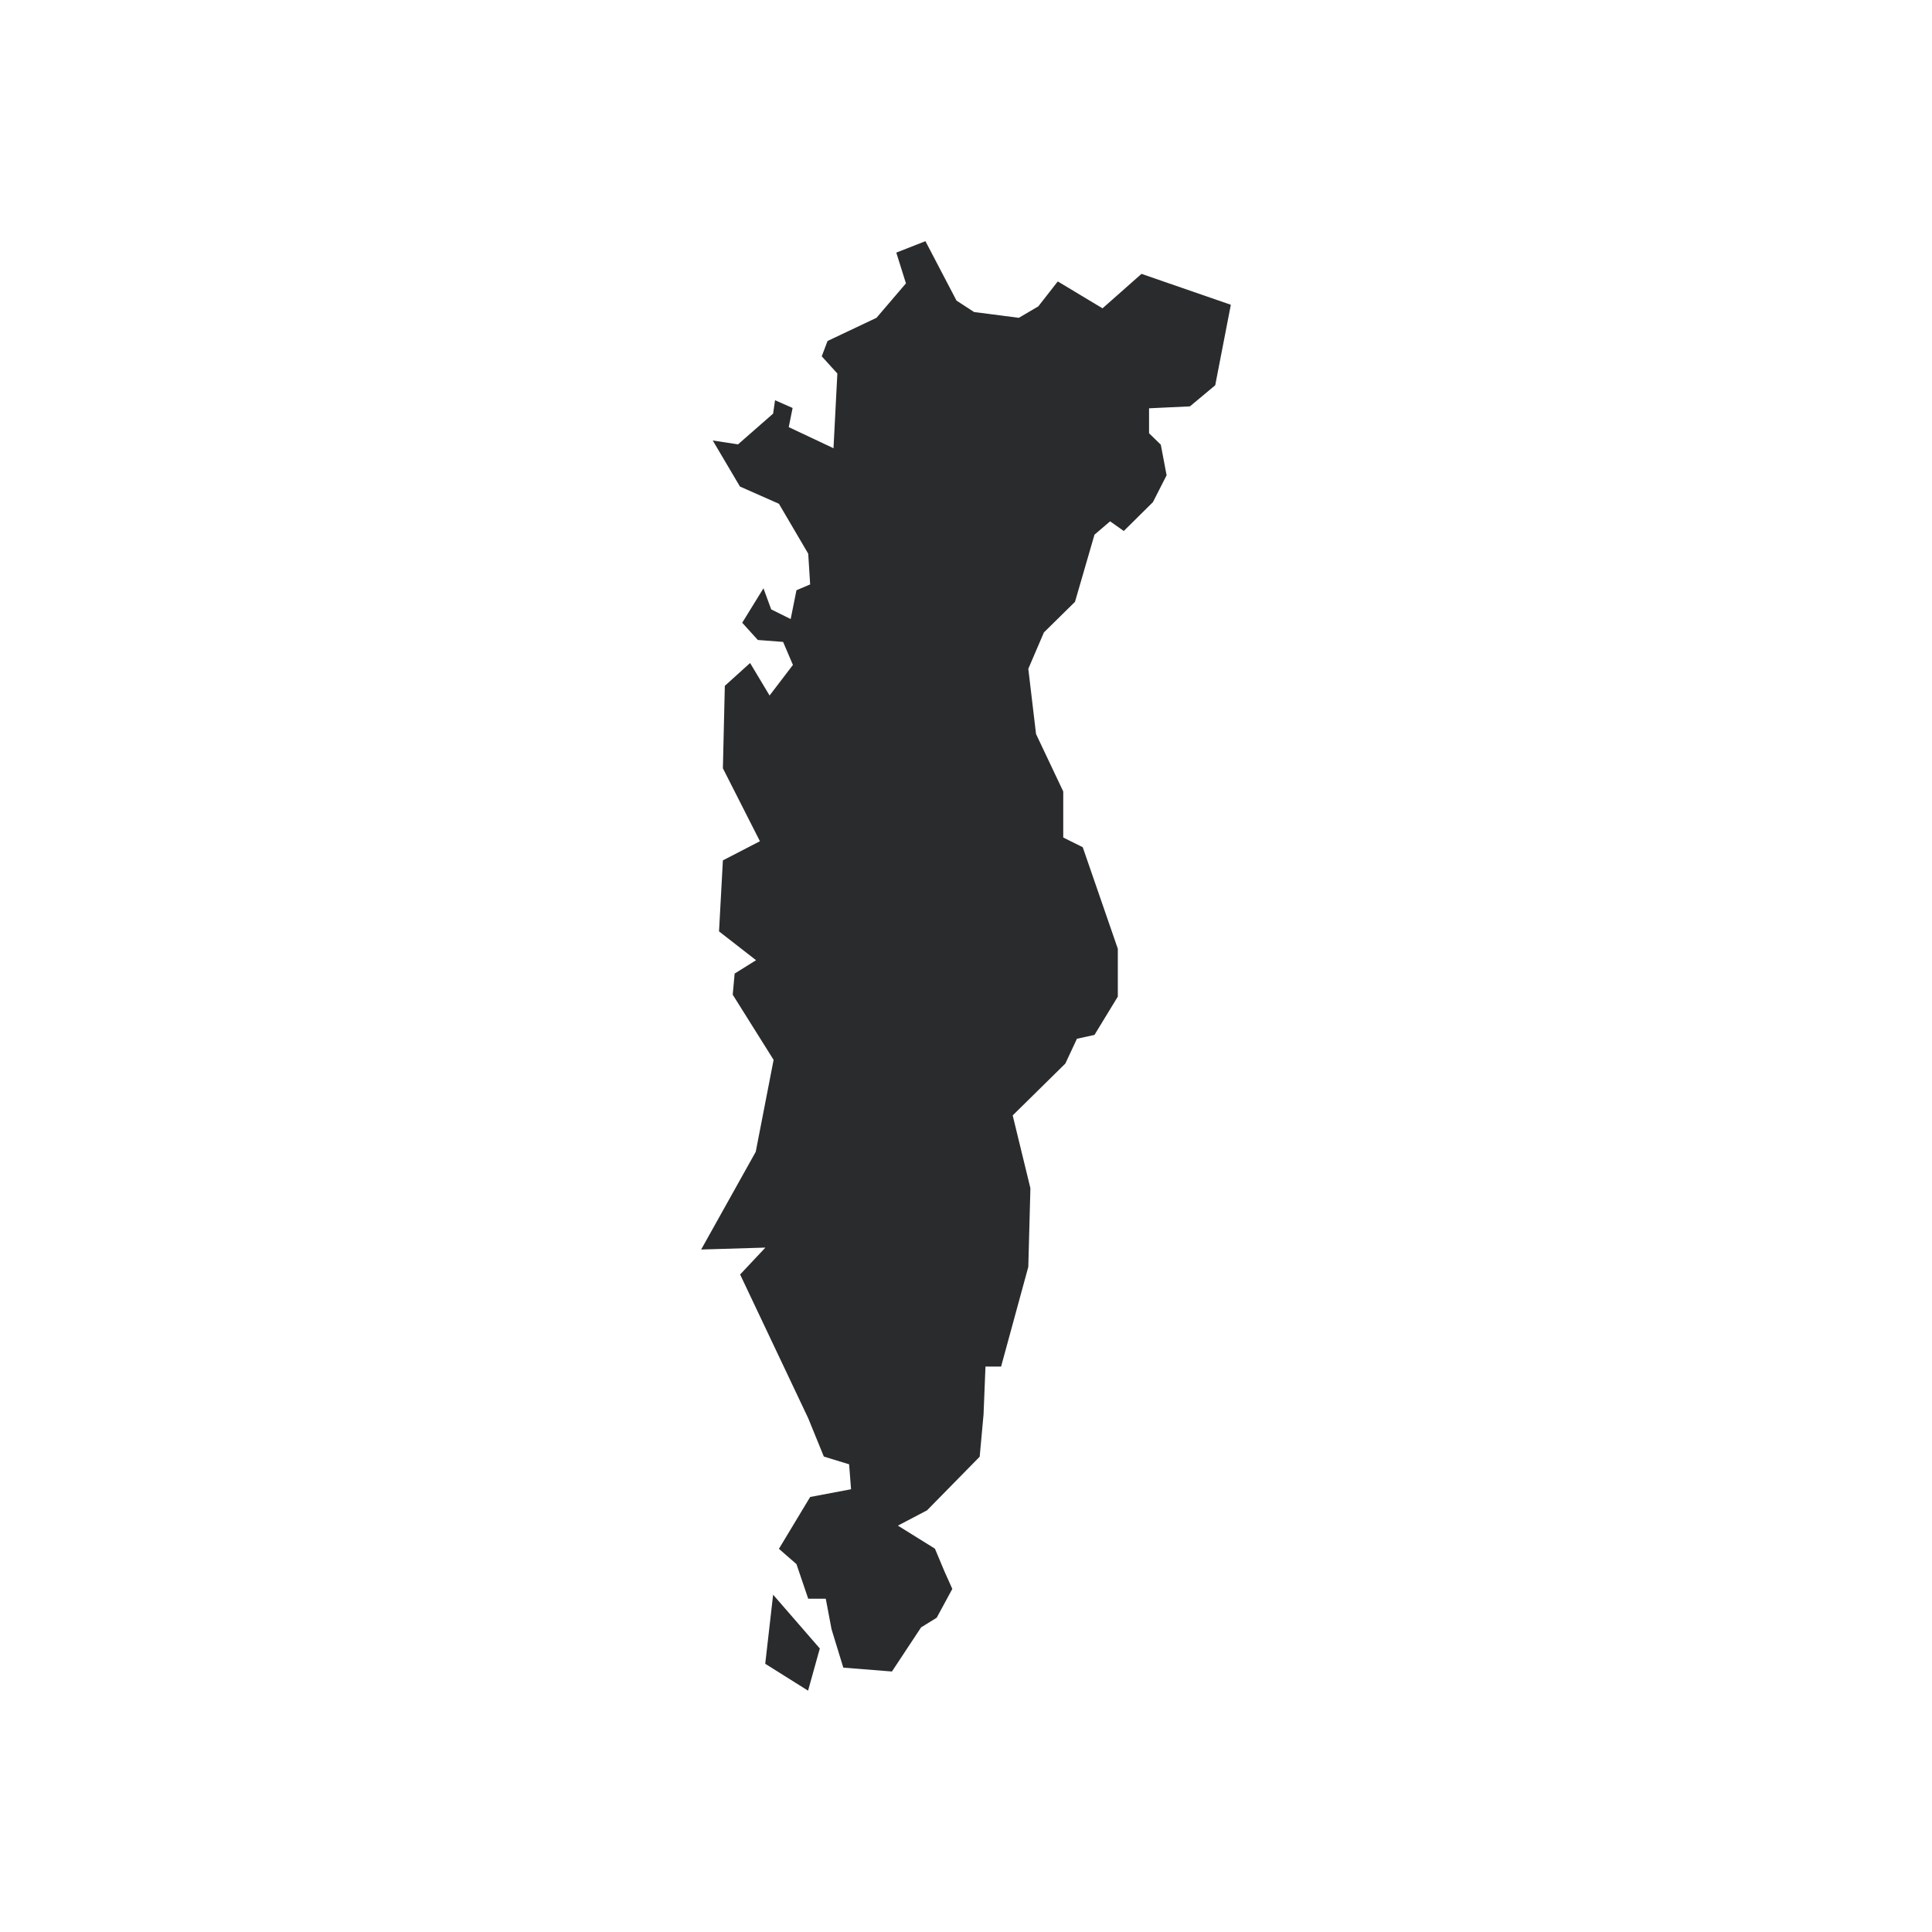<?xml version="1.0" encoding="utf-8"?>
<!-- Generator: Adobe Illustrator 23.0.2, SVG Export Plug-In . SVG Version: 6.00 Build 0)  -->
<svg version="1.1" id="Layer_1" xmlns="http://www.w3.org/2000/svg" xmlns:xlink="http://www.w3.org/1999/xlink" x="0px" y="0px"
	 viewBox="0 0 1200 1200" style="enable-background:new 0 0 1200 1200;" xml:space="preserve">
<style type="text/css">
	.st0{fill:#292B2C;}
</style>
<title>Khulna</title>
<g>
	<path id="path3186" class="st0" d="M503.2,363l-8.5,3.6l-3.6,17.9l-12.1-6l-4.8-13.1L461,386.8l9.7,10.7l15.7,1.2l6.1,14.3L478,432
		l-12.1-20.2L450.2,426l-1.2,51.2l23,45.3l-23,11.9l-2.4,44.1l23,17.9l-13.3,8.3l-1.2,13.1l25.4,40.5l-11.1,57.1l-33.9,60.7
		l39.9-1.2l-15.7,16.7l42.3,89.3l9.7,23.8l15.7,4.8l1.2,15.5l-25.4,4.8L483.8,962l10.9,9.5L502,993h10.9l3.6,19l7.3,23.8l30.2,2.4
		l18.1-27.4l9.7-6l9.7-17.9l-4.8-10.7l-6-14.3l-23-14.3l18.1-9.5l32.7-33.3l2.4-26.2l1.2-29.8h9.7l16.9-61.9L640,738L629,692.8
		l32.7-32.2l7.2-15.4l10.9-2.4l14.5-23.8v-29.7l-21.8-63.1l-12.1-6v-28.6l-16.9-35.7l-4.8-40.5l9.7-22.6l19.3-19l12.1-41.7l9.7-8.3
		l8.5,6l18.1-17.9l8.5-16.7l-3.6-19l-7.3-7.1v-15.5l25.4-1.2l15.7-13.1l9.7-50L709,170.1l-24.2,21.4L657,174.8l-12.1,15.5l-12.1,7.1
		l-27.8-3.6l-10.9-7.1l-19.3-36.9l-18.1,7.1l6,19.1l-18.3,21.4L514,211.8l-3.6,9.5l9.7,10.7l-2.4,46.4l-27.8-13.1l2.4-11.9
		l-10.9-4.8l-1.2,8.3L458.4,276l-15.7-2.4l16.9,28.6l24.2,10.7l18.2,31L503.2,363L503.2,363z"/>
	<path id="path4157" class="st0" d="M480.2,990.5l-4.9,42.9l26.6,16.7l7.3-26.2L480.2,990.5L480.2,990.5z"/>
</g>
</svg>
